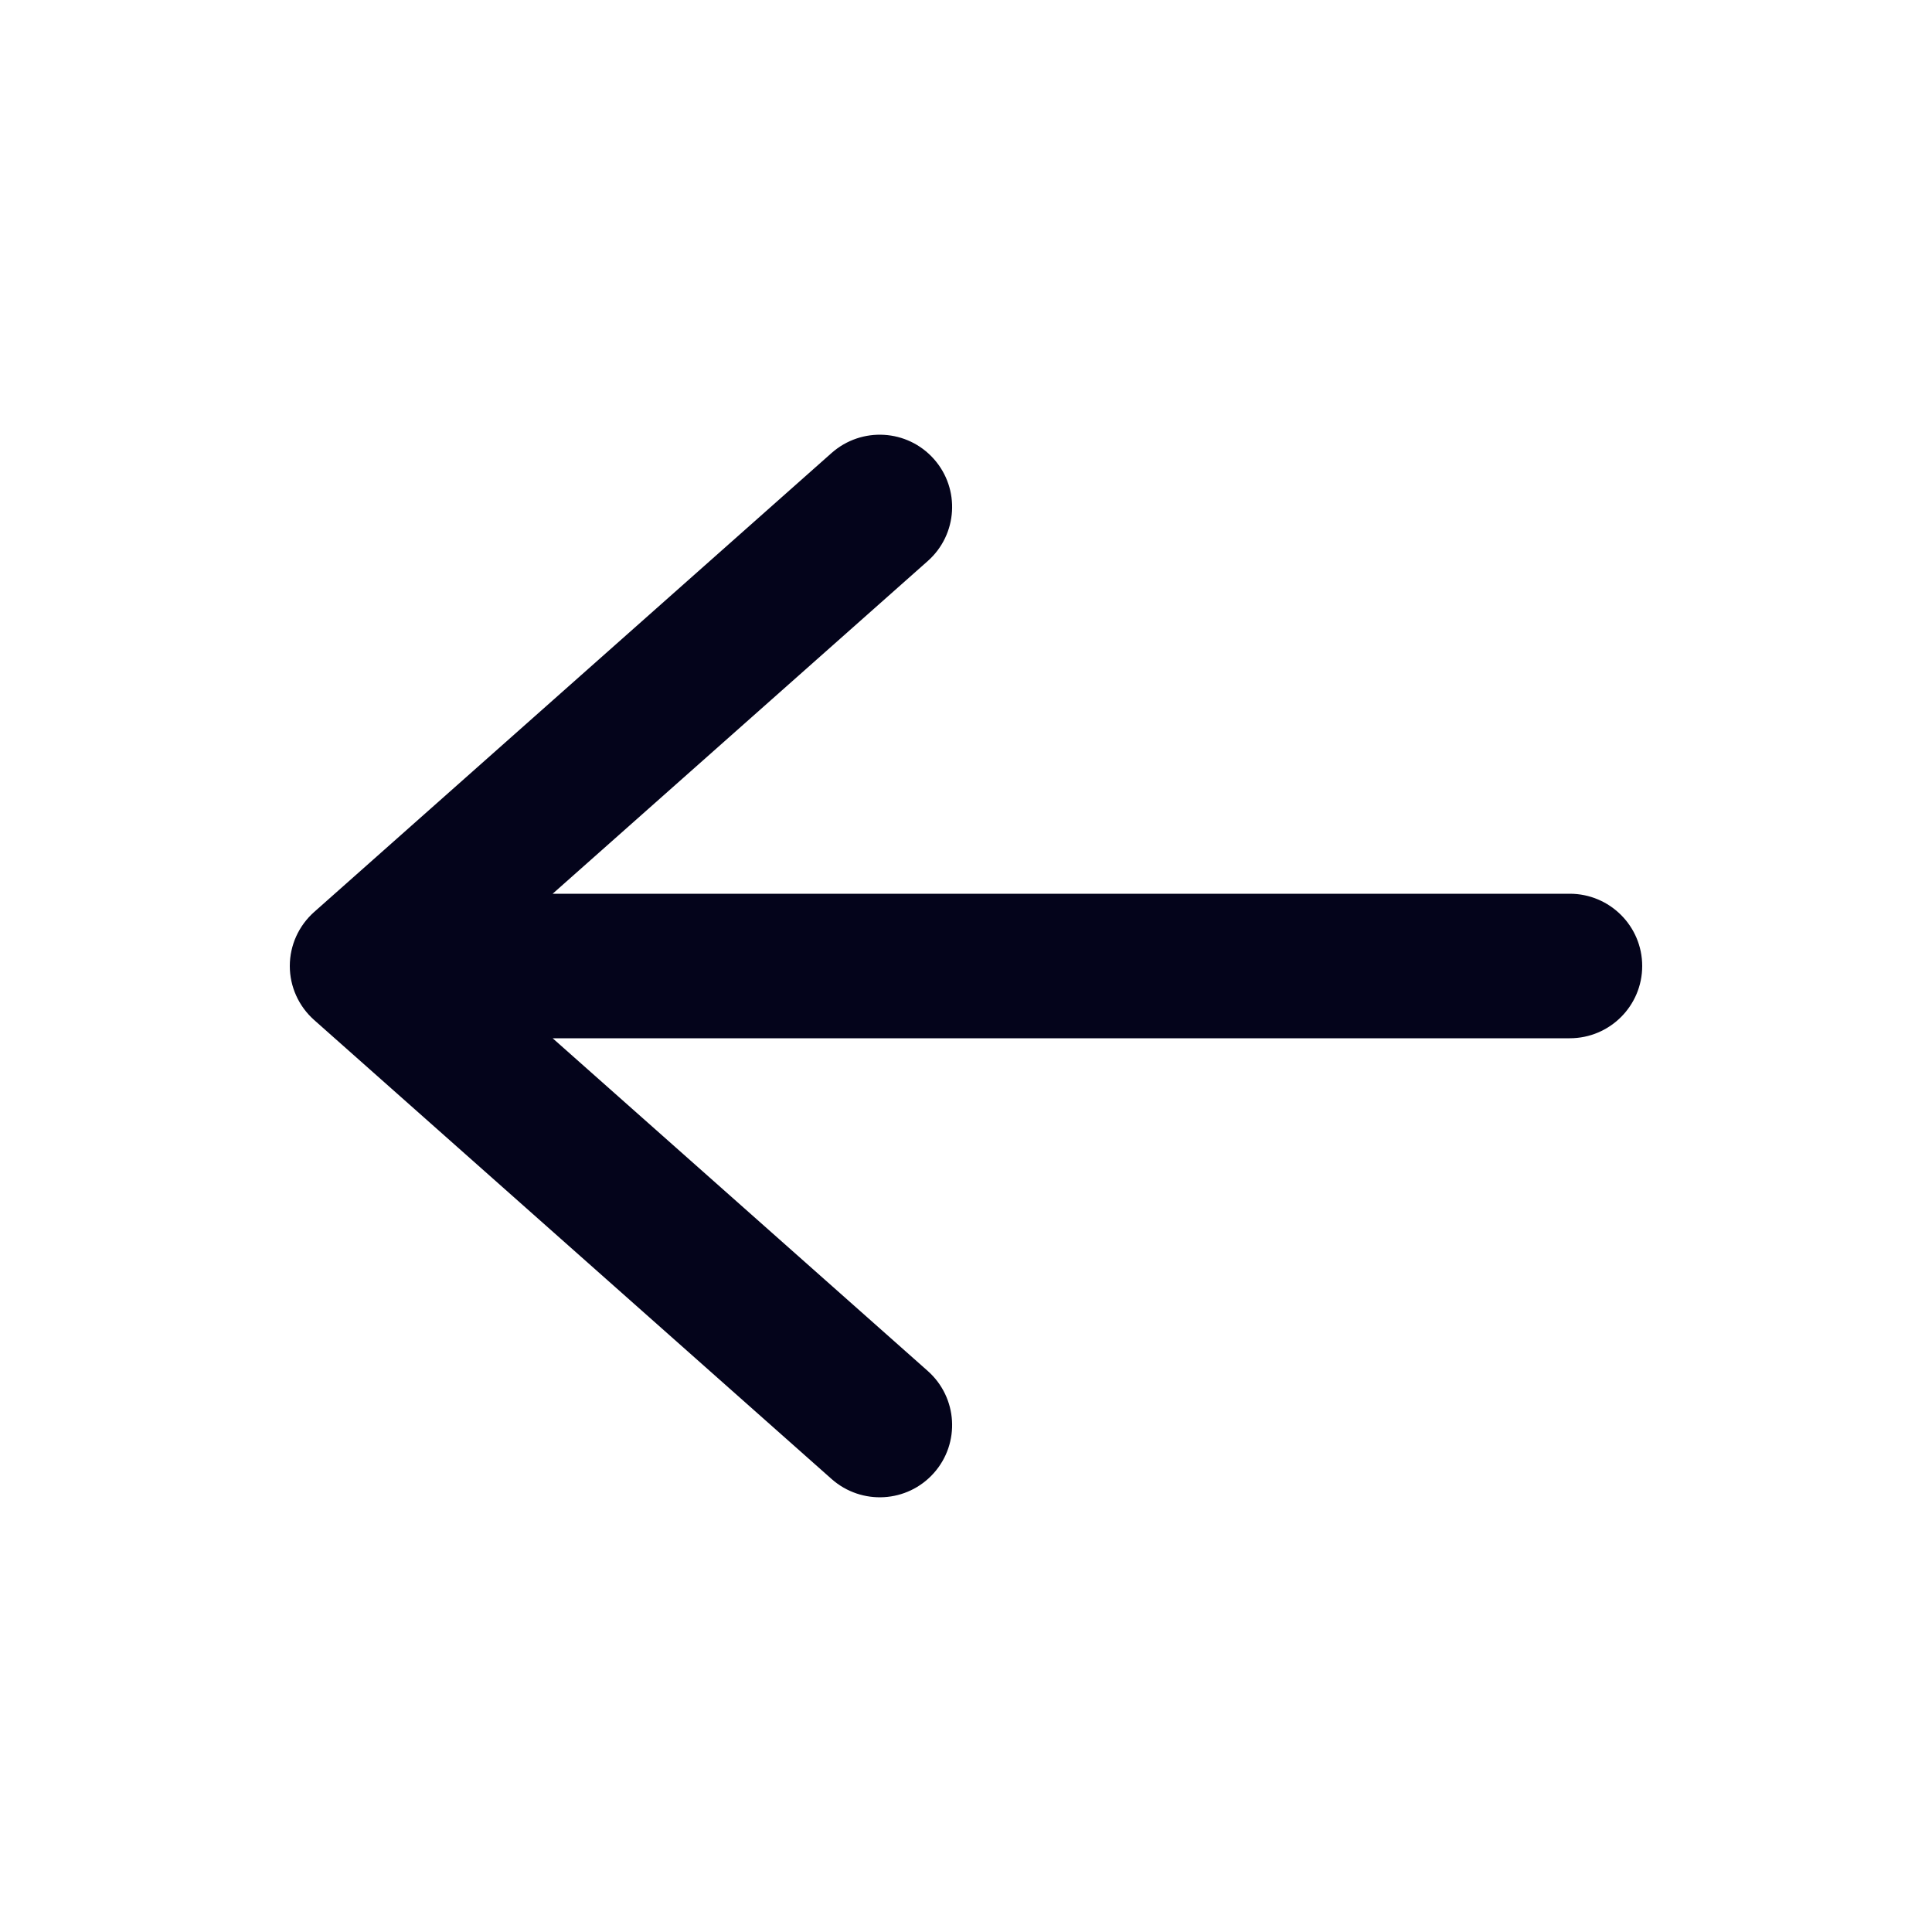 <svg width="20" height="20" viewBox="0 0 20 20" fill="none" xmlns="http://www.w3.org/2000/svg">
<path fill-rule="evenodd" clip-rule="evenodd" d="M9.667 4.751C9.392 4.442 8.919 4.415 8.609 4.689L3.252 9.441C3.092 9.583 3 9.786 3 10C3 10.214 3.092 10.417 3.252 10.559L8.609 15.311C8.919 15.585 9.392 15.558 9.667 15.249C9.942 14.94 9.914 14.468 9.605 14.193L5.721 10.748H16.25C16.664 10.748 17 10.413 17 10C17 9.587 16.664 9.252 16.25 9.252H5.721L9.605 5.807C9.914 5.532 9.942 5.06 9.667 4.751Z" fill="#04041b"/>
</svg>
